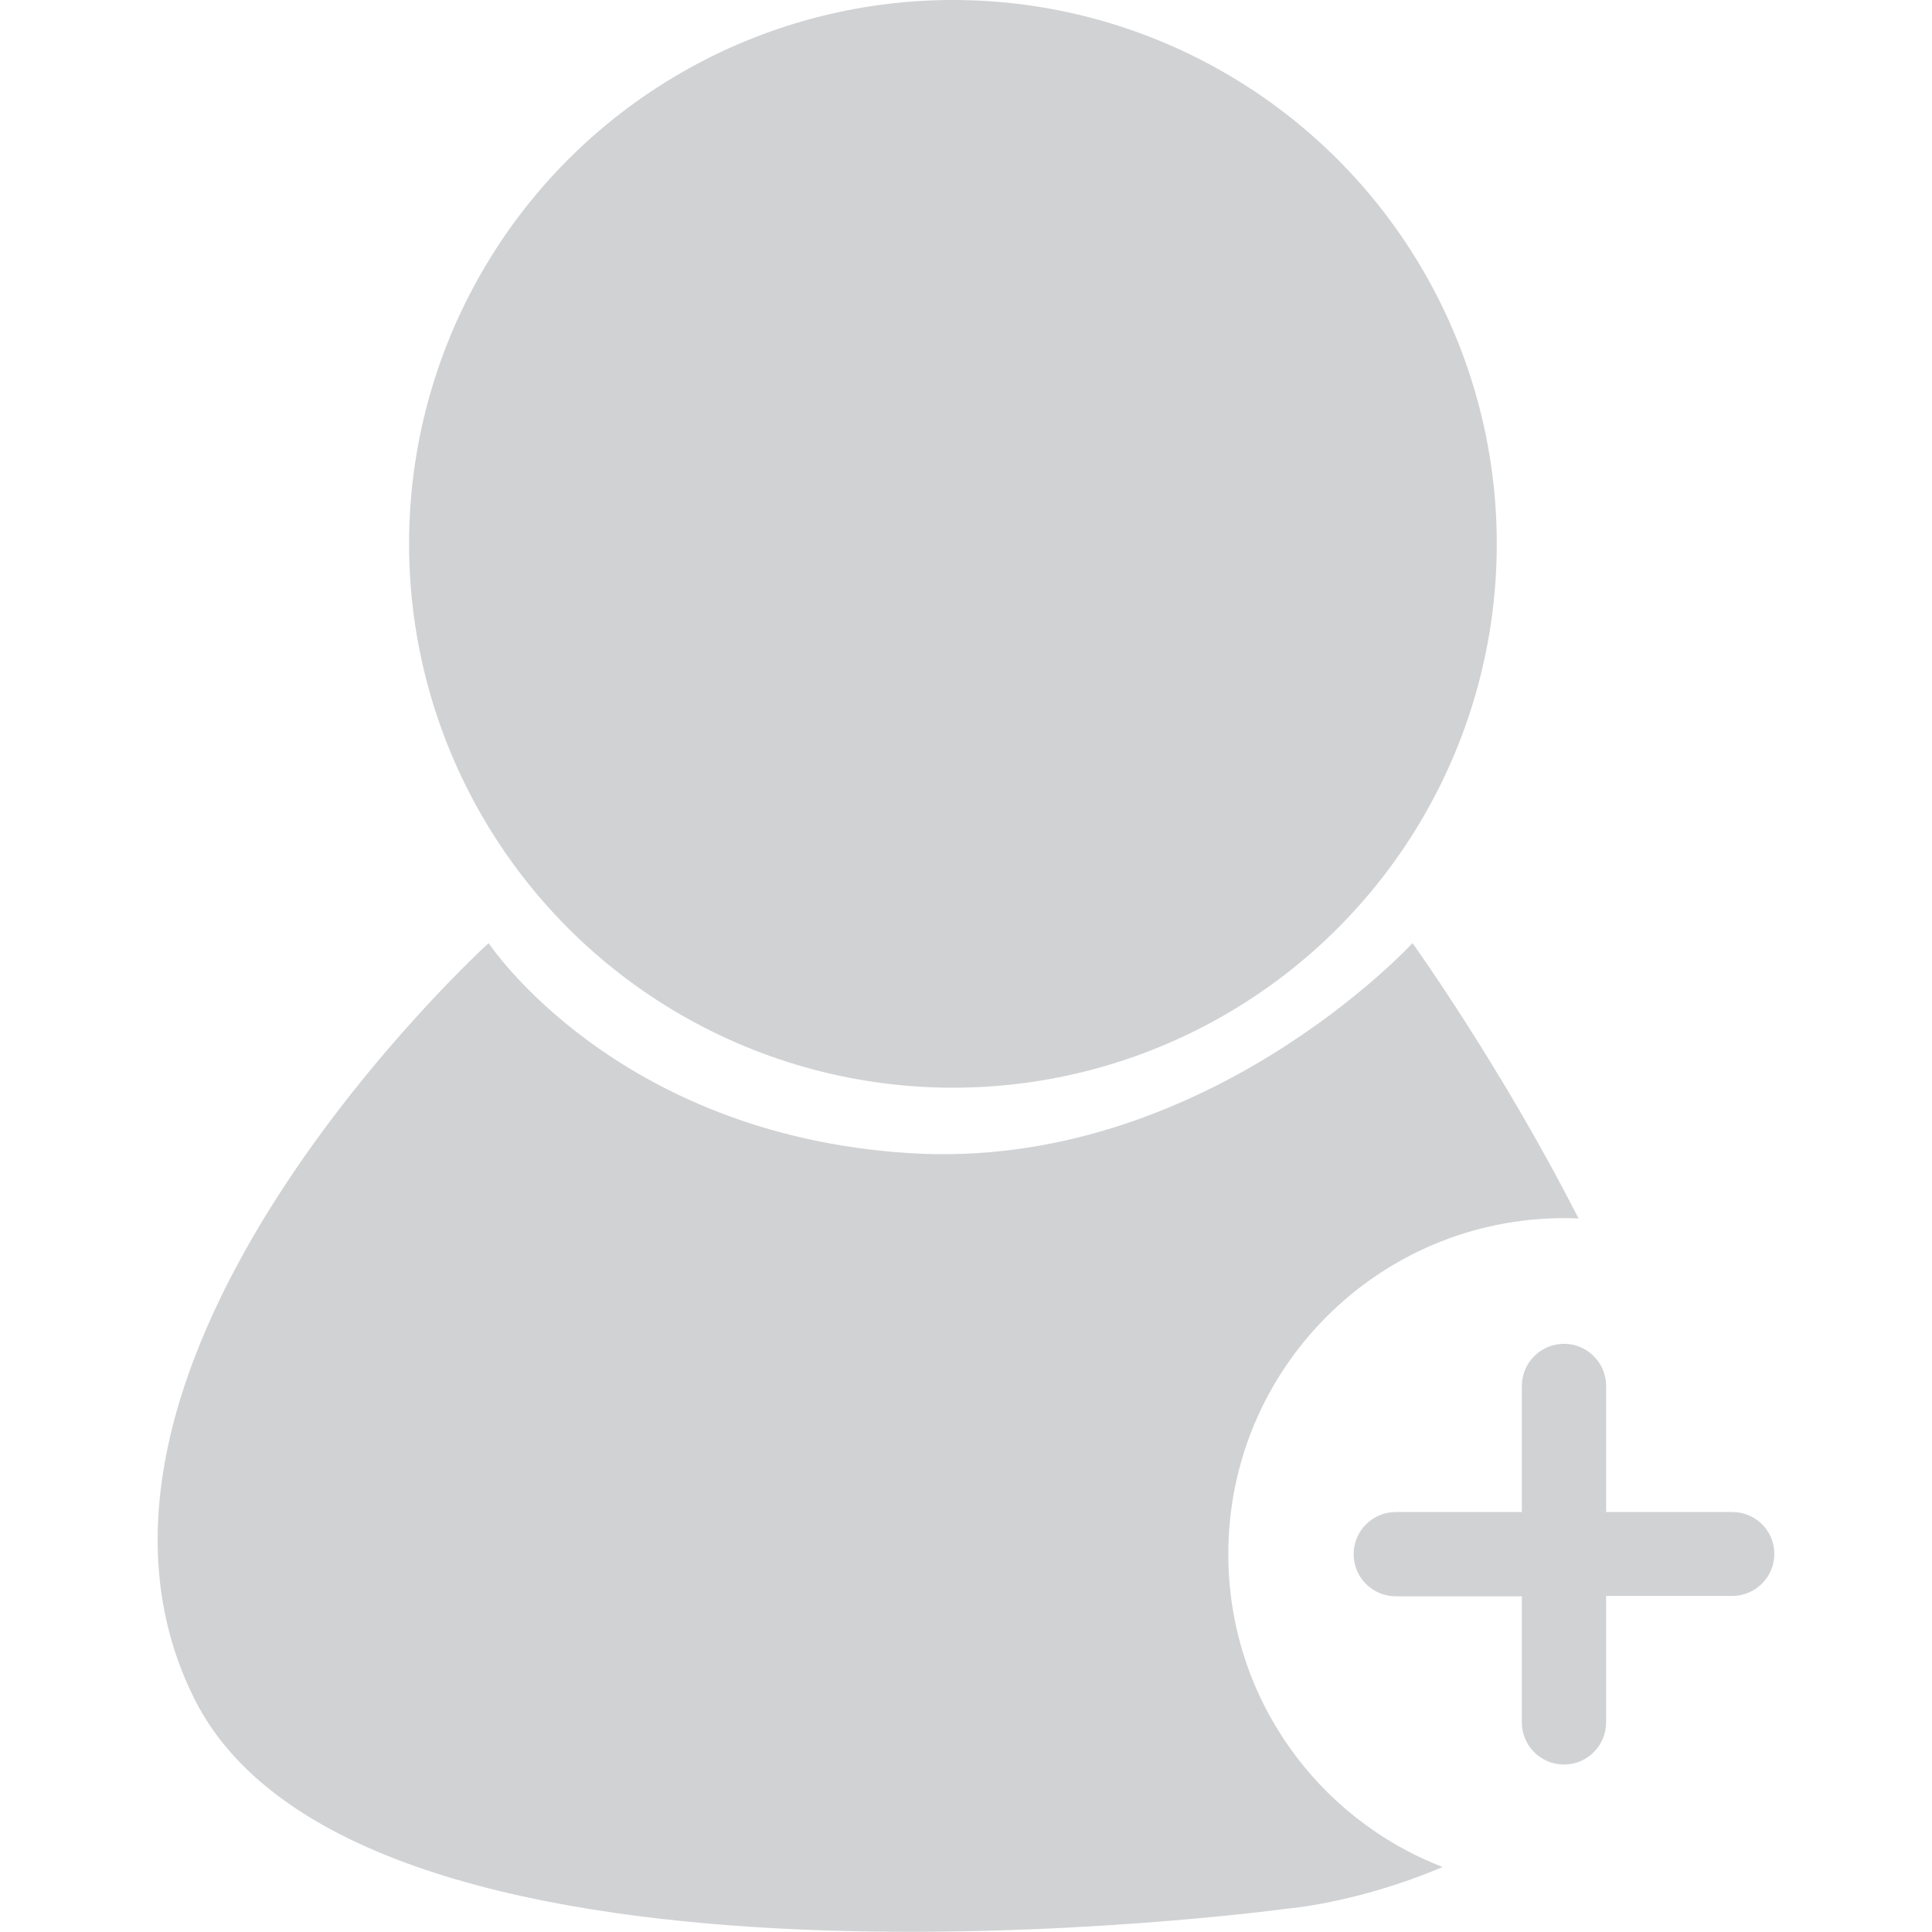<svg xmlns="http://www.w3.org/2000/svg" viewBox="0 0 531.8 531.8" width="512" height="512" class="undefined"><style>.a{fill:#D1D2D4;}</style><circle cx="262.3" cy="149.7" r="149.7" class="a"/><path d="M338.1 427.8c0-51.1 41.4-92.5 92.5-92.5 1.3 0 2.6 0 3.9 0.1 -21.2-41.7-45.7-75.8-45.7-75.8s-57.8 63-138.7 57.8c-80.9-5.2-115.6-57.8-115.6-57.8S7.3 375.2 53.5 467.6s300.6 57.8 300.6 57.8 19.5-1.5 43-11.5C362.6 500.6 338.1 467.1 338.1 427.8z" class="a"/><path d="M476.8 416.2h-34.7v-34.7c0-6.4-5.2-11.6-11.6-11.6 -6.4 0-11.6 5.2-11.6 11.6v34.7h-34.7c-6.4 0-11.6 5.2-11.6 11.6s5.2 11.6 11.6 11.6h34.7v34.7c0 6.4 5.2 11.6 11.6 11.6 6.4 0 11.6-5.2 11.6-11.6V439.3h34.7c6.4 0 11.6-5.2 11.6-11.6S483.2 416.2 476.8 416.2z" class="a"/></svg>
